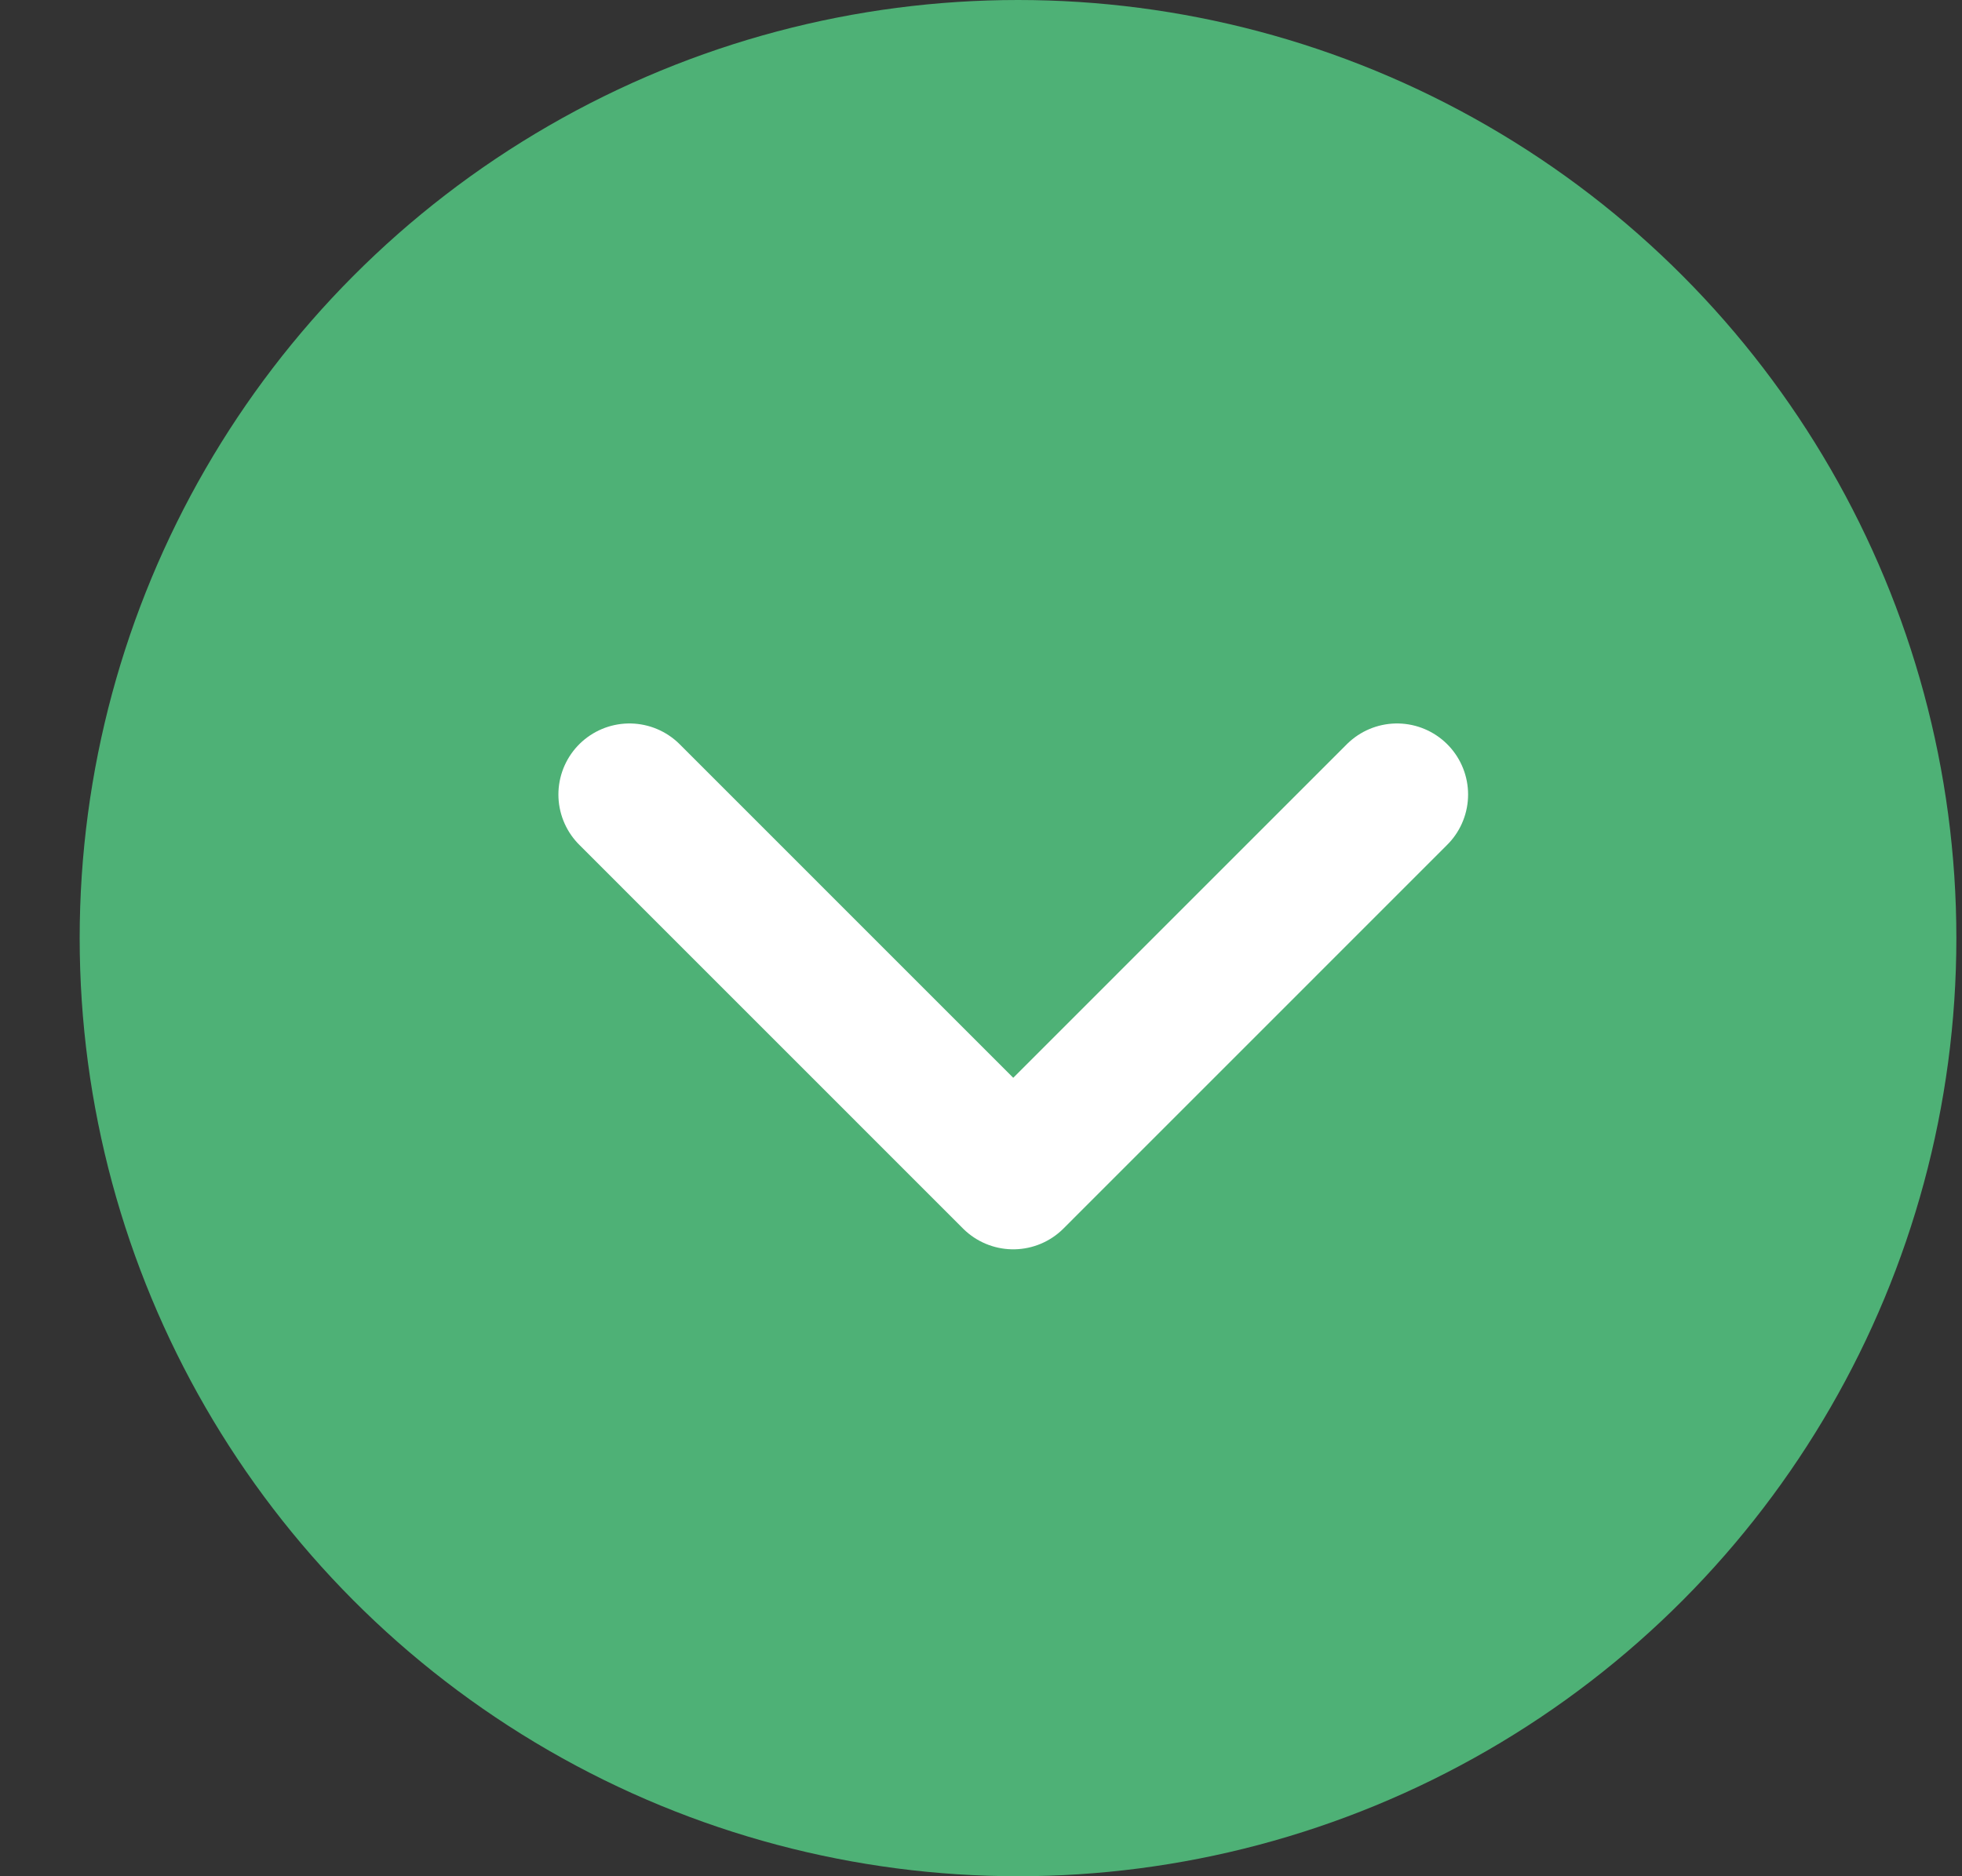 <svg width="23" height="22" viewBox="0 0 23 22" fill="none" xmlns="http://www.w3.org/2000/svg">
<rect x="0" y="0" width="23" height="22" fill="#333333" stroke="none"/>
<circle cx="11.934" cy="11" r="11" fill="#4EB176"/>
<g clip-path="url(#clip0)">
<path d="M7.379 9.316L11.878 13.816L16.377 9.316" stroke="white" stroke-width="1.666" stroke-linecap="round" stroke-linejoin="round"/>
</g>
<defs>
<clipPath id="clip0">
<rect width="17.997" height="17.997" fill="white" transform="translate(2.881 2.567)"/>
</clipPath>
</defs>
</svg>
